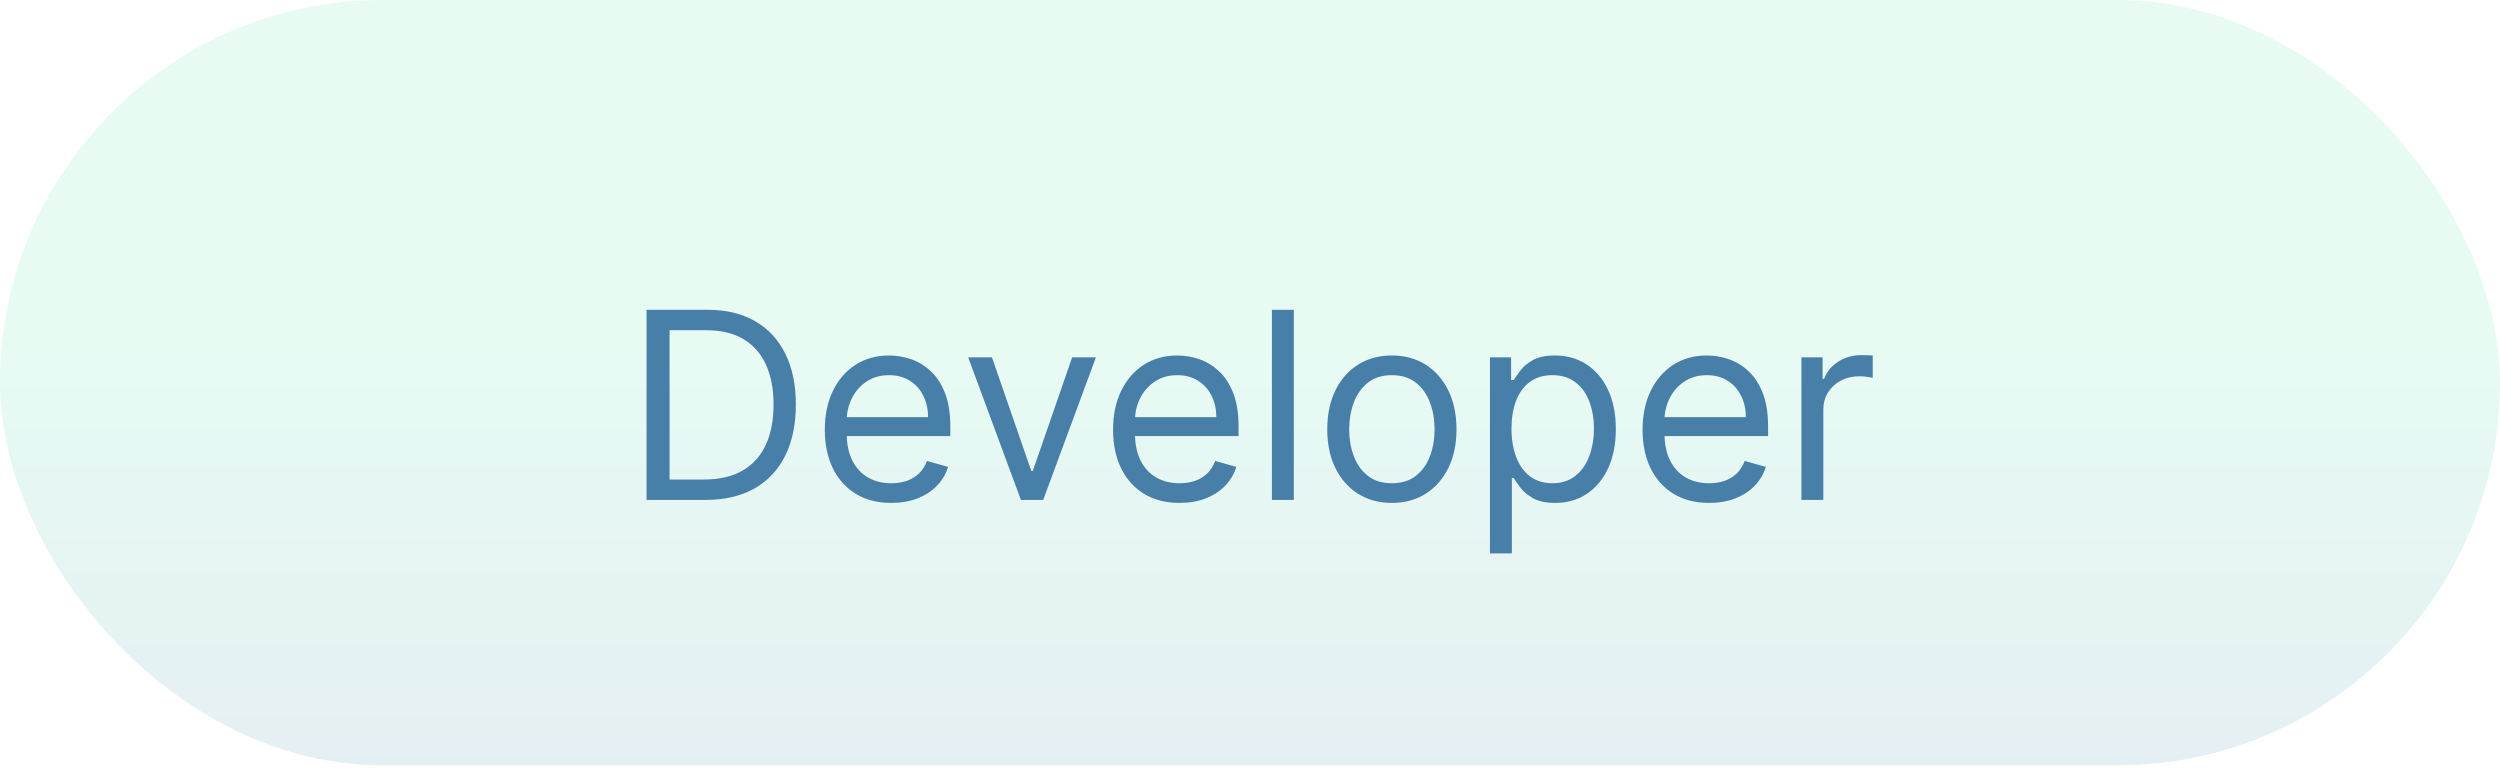 <svg width="765" height="235" viewBox="0 0 765 235" fill="none" xmlns="http://www.w3.org/2000/svg">
<rect opacity="0.15" width="765" height="234.184" rx="117.092" fill="url(#paint0_linear_1_4)"/>
<path d="M215.801 152.982H197.847V94.8H216.597C222.241 94.8 227.07 95.965 231.085 98.295C235.1 100.605 238.178 103.929 240.318 108.266C242.458 112.585 243.528 117.755 243.528 123.778C243.528 129.838 242.449 135.056 240.29 139.431C238.131 143.787 234.987 147.14 230.858 149.488C226.729 151.818 221.71 152.982 215.801 152.982ZM204.892 146.732H215.347C220.157 146.732 224.144 145.804 227.307 143.948C230.47 142.092 232.828 139.45 234.381 136.022C235.934 132.594 236.71 128.513 236.71 123.778C236.71 119.081 235.943 115.037 234.409 111.647C232.875 108.238 230.583 105.624 227.534 103.806C224.485 101.969 220.688 101.051 216.142 101.051H204.892V146.732ZM272.733 153.891C268.528 153.891 264.902 152.963 261.852 151.107C258.822 149.232 256.483 146.619 254.835 143.266C253.206 139.895 252.392 135.975 252.392 131.505C252.392 127.035 253.206 123.096 254.835 119.687C256.483 116.259 258.775 113.588 261.71 111.676C264.665 109.744 268.112 108.778 272.051 108.778C274.324 108.778 276.568 109.157 278.784 109.914C281 110.672 283.017 111.903 284.835 113.607C286.653 115.293 288.102 117.528 289.182 120.312C290.261 123.096 290.801 126.524 290.801 130.596V133.437H257.165V127.641H283.983C283.983 125.179 283.491 122.982 282.506 121.051C281.54 119.119 280.157 117.594 278.358 116.477C276.578 115.359 274.475 114.801 272.051 114.801C269.381 114.801 267.07 115.463 265.119 116.789C263.188 118.096 261.701 119.801 260.659 121.903C259.617 124.005 259.097 126.259 259.097 128.664V132.528C259.097 135.823 259.665 138.617 260.801 140.908C261.956 143.181 263.557 144.914 265.602 146.107C267.648 147.282 270.025 147.869 272.733 147.869C274.494 147.869 276.085 147.623 277.506 147.13C278.945 146.619 280.186 145.861 281.227 144.857C282.269 143.835 283.074 142.566 283.642 141.051L290.119 142.869C289.438 145.066 288.292 146.998 286.682 148.664C285.072 150.312 283.083 151.6 280.716 152.528C278.348 153.437 275.688 153.891 272.733 153.891ZM335.354 109.346L319.217 152.982H312.399L296.263 109.346H303.536L315.581 144.119H316.036L328.081 109.346H335.354ZM360.936 153.891C356.732 153.891 353.105 152.963 350.055 151.107C347.025 149.232 344.686 146.619 343.038 143.266C341.41 139.895 340.595 135.975 340.595 131.505C340.595 127.035 341.41 123.096 343.038 119.687C344.686 116.259 346.978 113.588 349.913 111.676C352.868 109.744 356.315 108.778 360.254 108.778C362.527 108.778 364.771 109.157 366.987 109.914C369.203 110.672 371.22 111.903 373.038 113.607C374.857 115.293 376.305 117.528 377.385 120.312C378.465 123.096 379.004 126.524 379.004 130.596V133.437H345.368V127.641H372.186C372.186 125.179 371.694 122.982 370.709 121.051C369.743 119.119 368.36 117.594 366.561 116.477C364.781 115.359 362.679 114.801 360.254 114.801C357.584 114.801 355.273 115.463 353.322 116.789C351.391 118.096 349.904 119.801 348.862 121.903C347.821 124.005 347.3 126.259 347.3 128.664V132.528C347.3 135.823 347.868 138.617 349.004 140.908C350.16 143.181 351.76 144.914 353.805 146.107C355.851 147.282 358.228 147.869 360.936 147.869C362.697 147.869 364.288 147.623 365.709 147.13C367.148 146.619 368.389 145.861 369.43 144.857C370.472 143.835 371.277 142.566 371.845 141.051L378.322 142.869C377.641 145.066 376.495 146.998 374.885 148.664C373.275 150.312 371.286 151.6 368.919 152.528C366.552 153.437 363.891 153.891 360.936 153.891ZM395.908 94.8V152.982H389.203V94.8H395.908ZM425.915 153.891C421.975 153.891 418.519 152.954 415.545 151.079C412.591 149.204 410.28 146.581 408.614 143.21C406.966 139.838 406.142 135.899 406.142 131.391C406.142 126.846 406.966 122.878 408.614 119.488C410.28 116.098 412.591 113.465 415.545 111.59C418.519 109.715 421.975 108.778 425.915 108.778C429.854 108.778 433.301 109.715 436.256 111.59C439.229 113.465 441.54 116.098 443.188 119.488C444.854 122.878 445.688 126.846 445.688 131.391C445.688 135.899 444.854 139.838 443.188 143.21C441.54 146.581 439.229 149.204 436.256 151.079C433.301 152.954 429.854 153.891 425.915 153.891ZM425.915 147.869C428.907 147.869 431.369 147.102 433.301 145.568C435.233 144.033 436.663 142.016 437.591 139.516C438.519 137.016 438.983 134.308 438.983 131.391C438.983 128.475 438.519 125.757 437.591 123.238C436.663 120.719 435.233 118.683 433.301 117.13C431.369 115.577 428.907 114.801 425.915 114.801C422.922 114.801 420.46 115.577 418.528 117.13C416.597 118.683 415.167 120.719 414.239 123.238C413.311 125.757 412.847 128.475 412.847 131.391C412.847 134.308 413.311 137.016 414.239 139.516C415.167 142.016 416.597 144.033 418.528 145.568C420.46 147.102 422.922 147.869 425.915 147.869ZM455.922 169.346V109.346H462.399V116.278H463.195C463.687 115.52 464.369 114.554 465.24 113.38C466.13 112.187 467.399 111.126 469.047 110.198C470.714 109.251 472.967 108.778 475.808 108.778C479.482 108.778 482.721 109.696 485.524 111.533C488.327 113.371 490.515 115.975 492.087 119.346C493.659 122.717 494.445 126.694 494.445 131.278C494.445 135.899 493.659 139.905 492.087 143.295C490.515 146.666 488.337 149.28 485.553 151.136C482.768 152.973 479.558 153.891 475.922 153.891C473.119 153.891 470.875 153.427 469.189 152.499C467.503 151.552 466.206 150.482 465.297 149.289C464.388 148.077 463.687 147.073 463.195 146.278H462.626V169.346H455.922ZM462.513 131.164C462.513 134.46 462.996 137.367 463.962 139.886C464.928 142.386 466.339 144.346 468.195 145.766C470.051 147.168 472.323 147.869 475.013 147.869C477.816 147.869 480.155 147.13 482.03 145.653C483.924 144.157 485.344 142.149 486.291 139.63C487.257 137.092 487.74 134.27 487.74 131.164C487.74 128.096 487.267 125.331 486.32 122.869C485.392 120.388 483.981 118.427 482.087 116.988C480.212 115.53 477.854 114.801 475.013 114.801C472.286 114.801 469.994 115.492 468.138 116.874C466.282 118.238 464.88 120.151 463.933 122.613C462.986 125.056 462.513 127.907 462.513 131.164ZM522.967 153.891C518.763 153.891 515.136 152.963 512.087 151.107C509.056 149.232 506.717 146.619 505.07 143.266C503.441 139.895 502.626 135.975 502.626 131.505C502.626 127.035 503.441 123.096 505.07 119.687C506.717 116.259 509.009 113.588 511.945 111.676C514.899 109.744 518.346 108.778 522.286 108.778C524.558 108.778 526.803 109.157 529.018 109.914C531.234 110.672 533.251 111.903 535.07 113.607C536.888 115.293 538.337 117.528 539.416 120.312C540.496 123.096 541.036 126.524 541.036 130.596V133.437H507.399V127.641H534.217C534.217 125.179 533.725 122.982 532.74 121.051C531.774 119.119 530.392 117.594 528.592 116.477C526.812 115.359 524.71 114.801 522.286 114.801C519.615 114.801 517.304 115.463 515.354 116.789C513.422 118.096 511.935 119.801 510.893 121.903C509.852 124.005 509.331 126.259 509.331 128.664V132.528C509.331 135.823 509.899 138.617 511.036 140.908C512.191 143.181 513.791 144.914 515.837 146.107C517.882 147.282 520.259 147.869 522.967 147.869C524.729 147.869 526.32 147.623 527.74 147.13C529.179 146.619 530.42 145.861 531.462 144.857C532.503 143.835 533.308 142.566 533.876 141.051L540.354 142.869C539.672 145.066 538.526 146.998 536.916 148.664C535.306 150.312 533.318 151.6 530.95 152.528C528.583 153.437 525.922 153.891 522.967 153.891ZM551.234 152.982V109.346H557.712V115.937H558.166C558.962 113.778 560.401 112.026 562.484 110.681C564.568 109.337 566.916 108.664 569.53 108.664C570.022 108.664 570.638 108.674 571.376 108.693C572.115 108.712 572.674 108.74 573.053 108.778V115.596C572.825 115.539 572.304 115.454 571.49 115.34C570.695 115.208 569.852 115.141 568.962 115.141C566.84 115.141 564.947 115.587 563.28 116.477C561.632 117.348 560.325 118.56 559.359 120.113C558.412 121.647 557.939 123.399 557.939 125.369V152.982H551.234Z" fill="#487FA9"/>
<defs>
<linearGradient id="paint0_linear_1_4" x1="382.5" y1="0" x2="382.5" y2="234.184" gradientUnits="userSpaceOnUse">
<stop offset="0.435" stop-color="#5CE4B0"/>
<stop offset="1" stop-color="#4C94AE"/>
</linearGradient>
</defs>
</svg>
